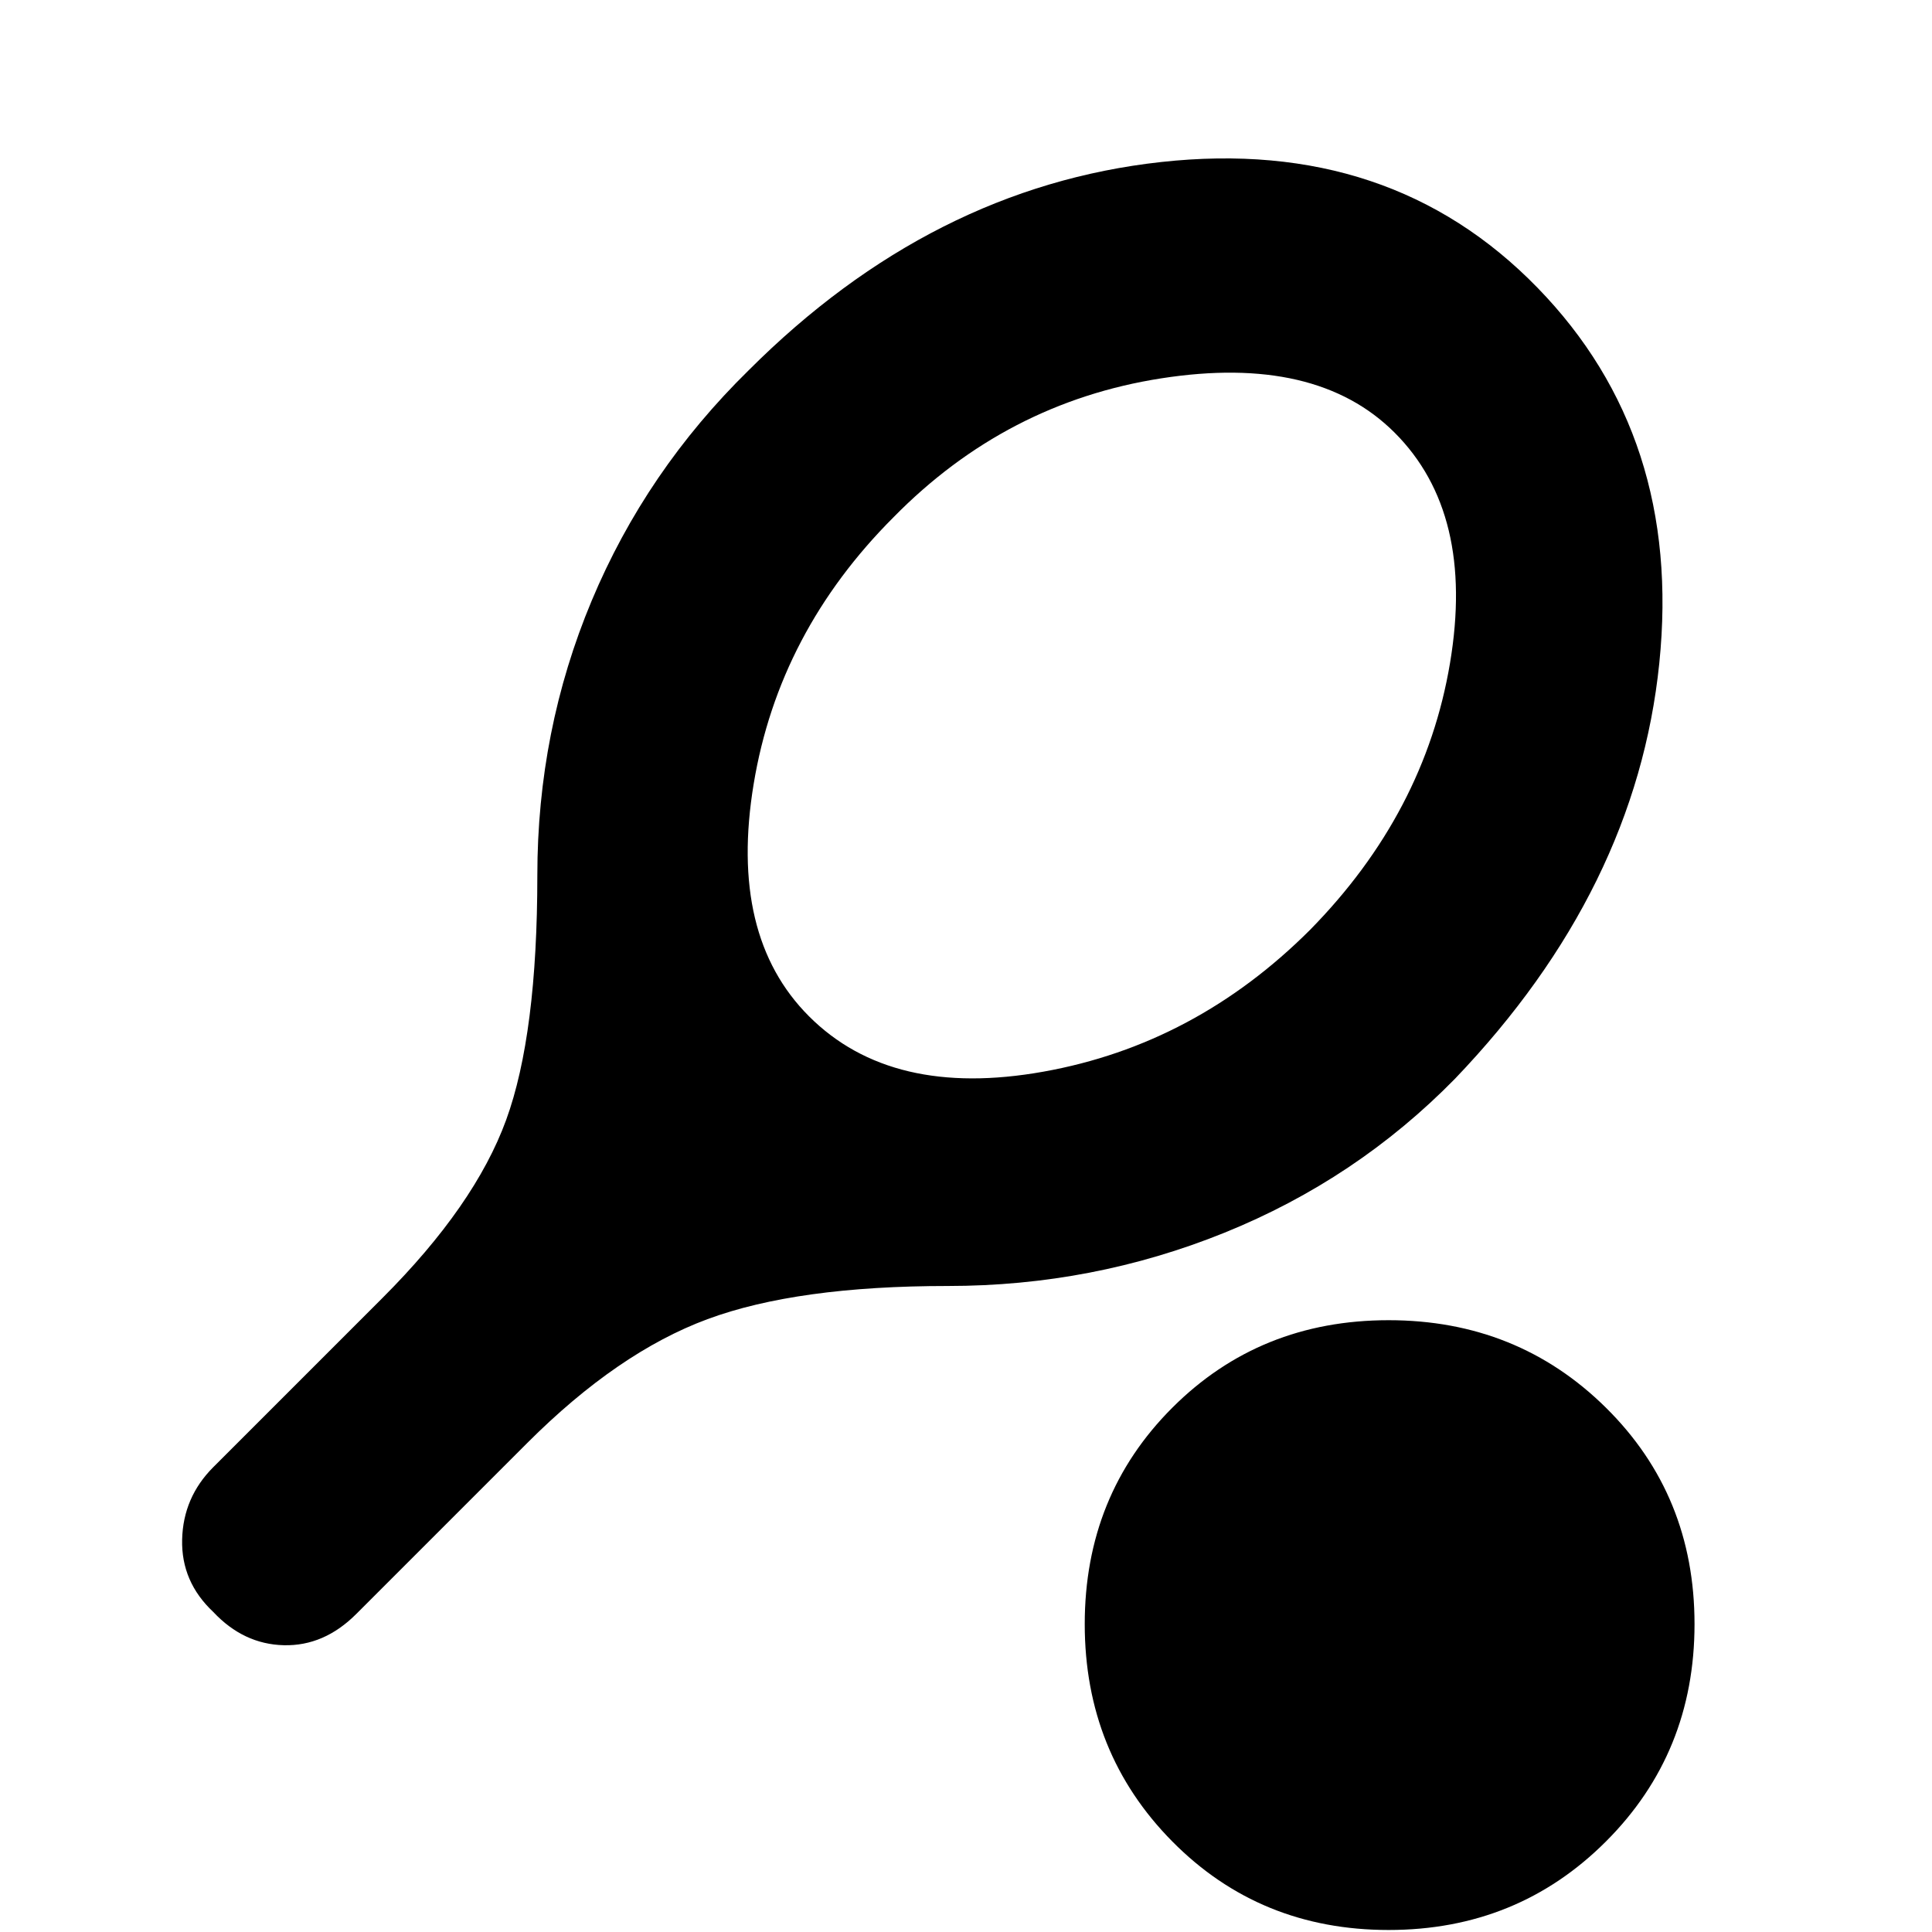 <svg xmlns="http://www.w3.org/2000/svg" height="20" viewBox="0 -960 960 960" width="20"><path d="M471-321q-75 0-119.5 16.5T262-243l-85 85q-16 16-36 15.5T106-159q-16-15-15.5-36t15.5-36l84-84q46-46 61.5-88.5T267-525q0-72 27-136.5T372-776q91-91 205-103.5T764-817q72 74 60.5 186.5T723-424q-49 50-114.5 76.5T471-321Zm-69-134q41 41 116.5 27.5T651-498q57-58 69.5-132.5T693-745q-39-39-116-27t-133 69q-57 57-69.5 132.5T402-455ZM690-1q-64 0-107.5-44T539-153q0-64 43.5-107.5T690-304q64 0 108 43.5T842-153q0 64-44 108T690-1Z"/></svg>